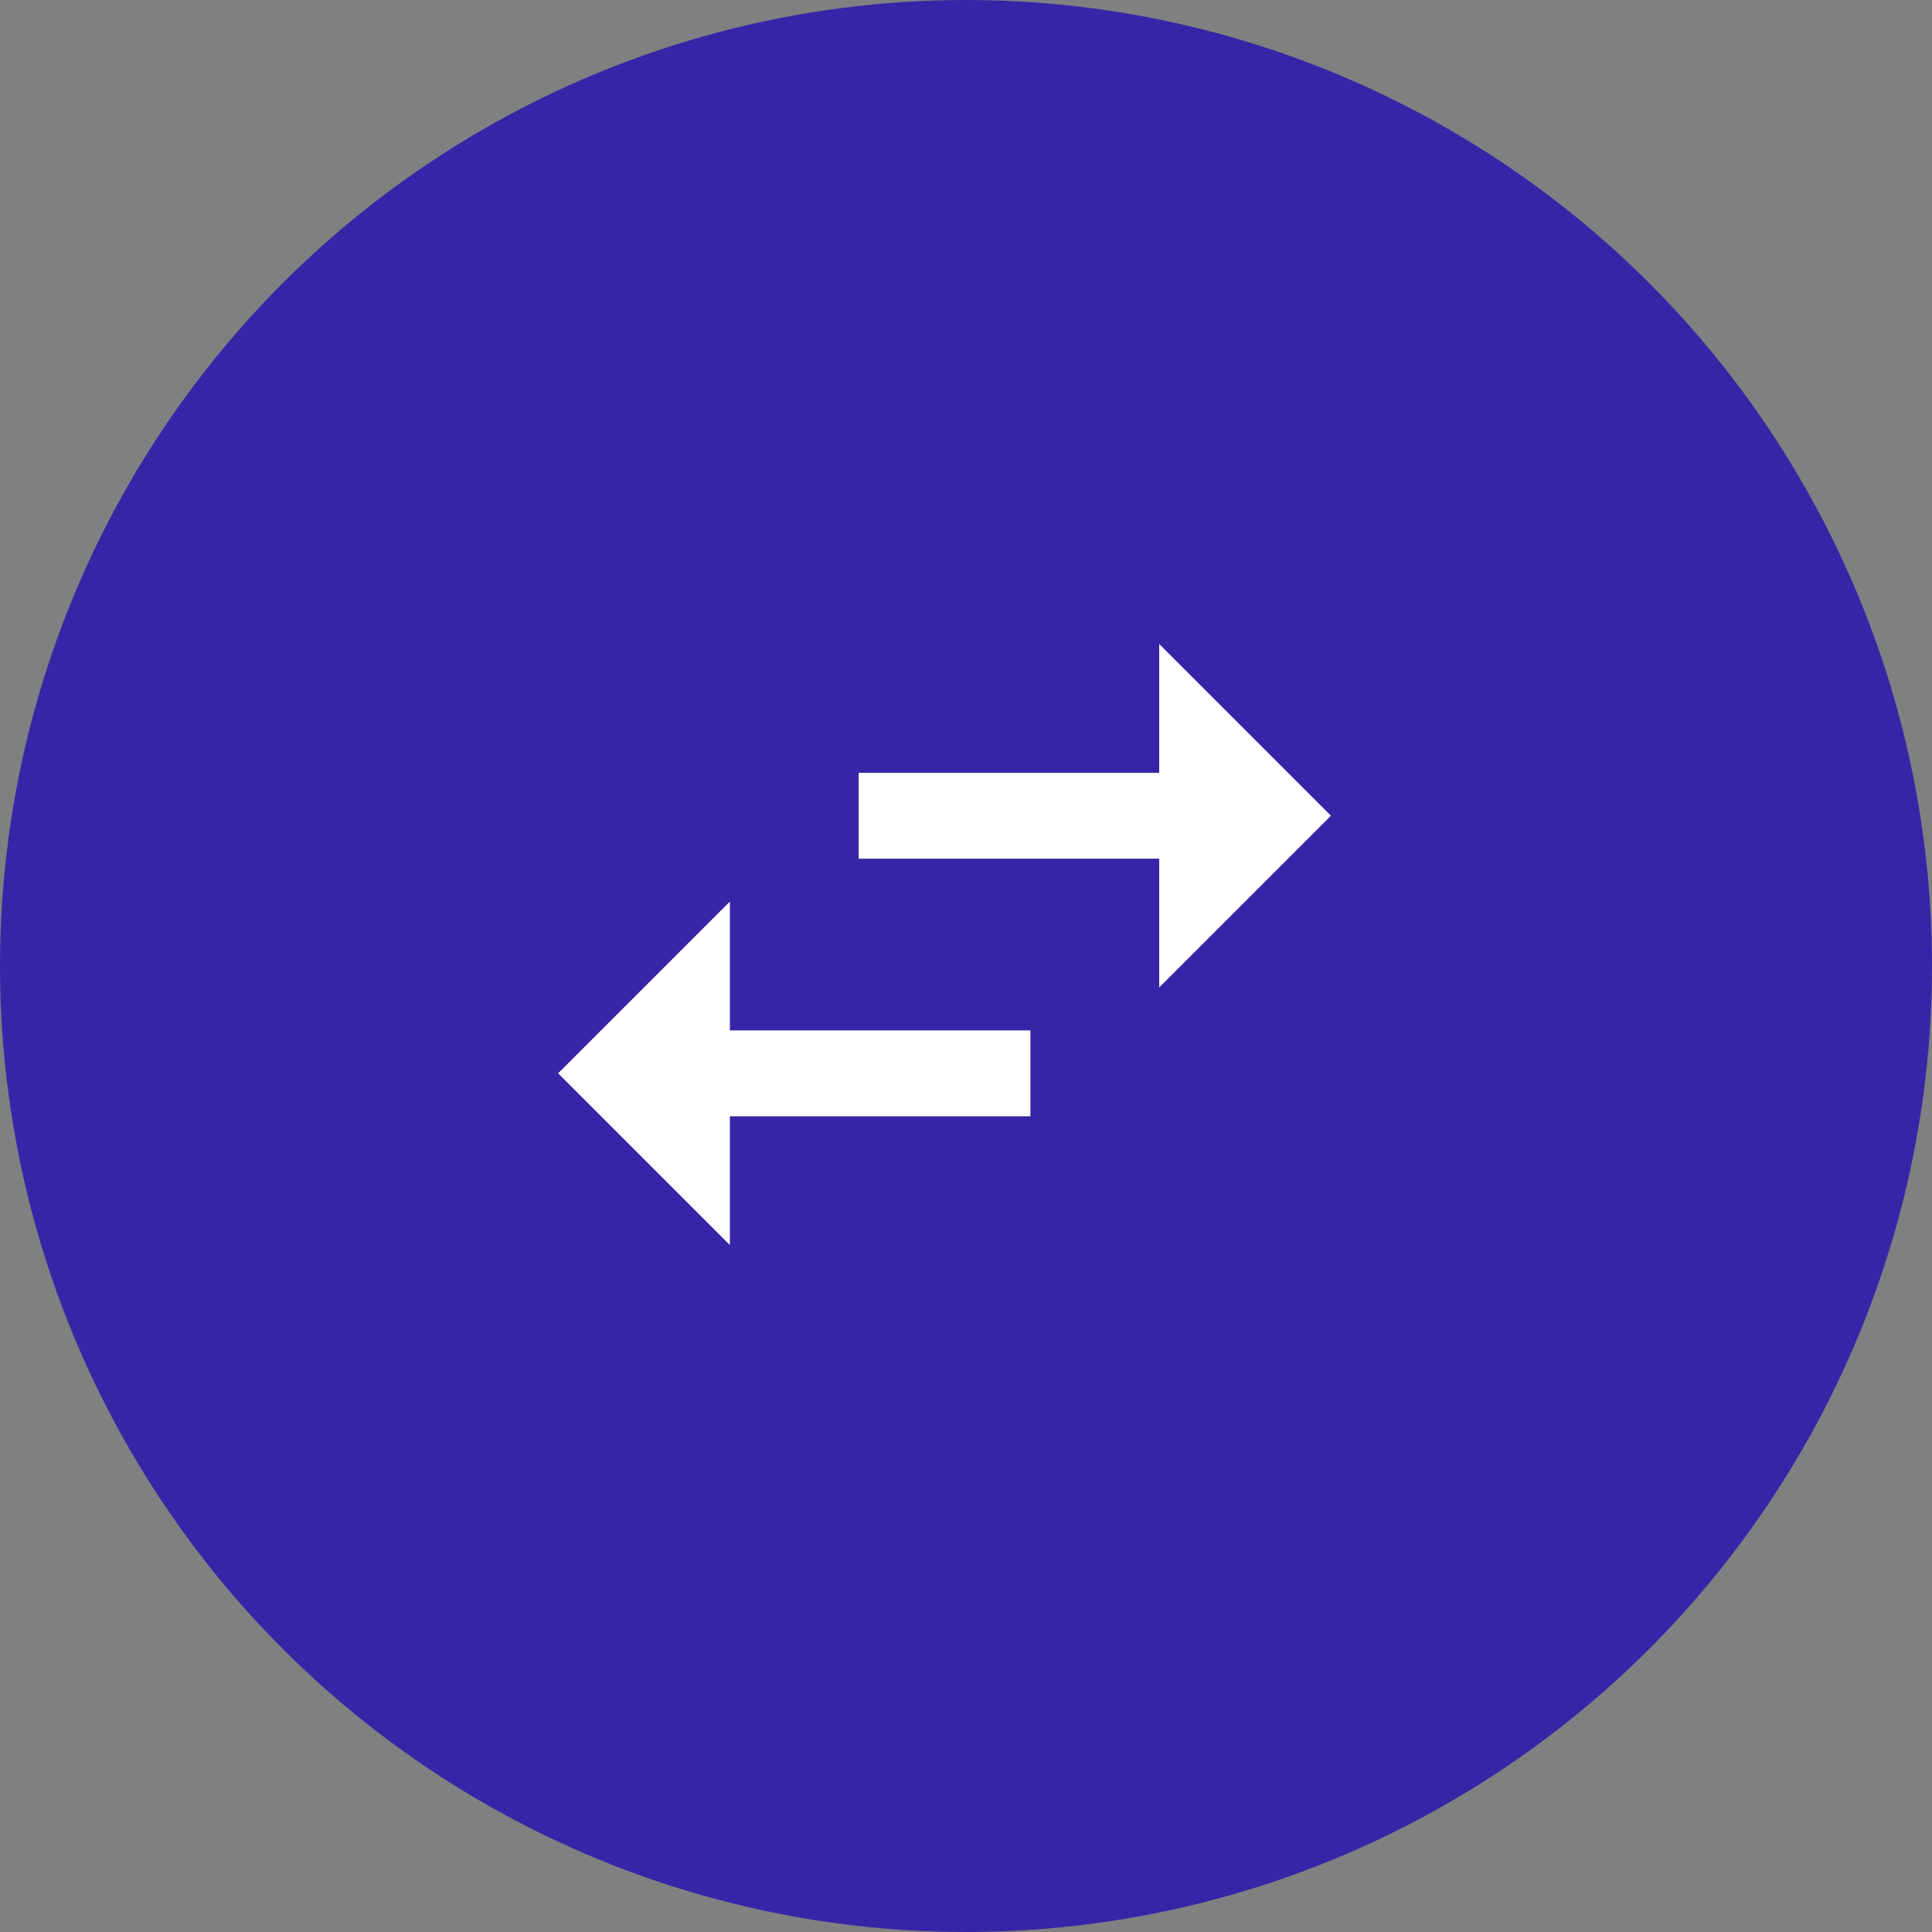<svg width="45" height="45" viewBox="0 0 45 45" fill="none" xmlns="http://www.w3.org/2000/svg">
<rect x="0" y="0" width="45" height="45" fill="#808080" stroke="none"/>
<circle cx="22.5" cy="22.5" r="22.5" fill="#3626A7"/>
<path fill-rule="evenodd" clip-rule="evenodd" d="M31 19L27 15V18H20V20H27V23M17 21L13 25L17 29V26H24V24H17V21Z" fill="white"/>
</svg>
